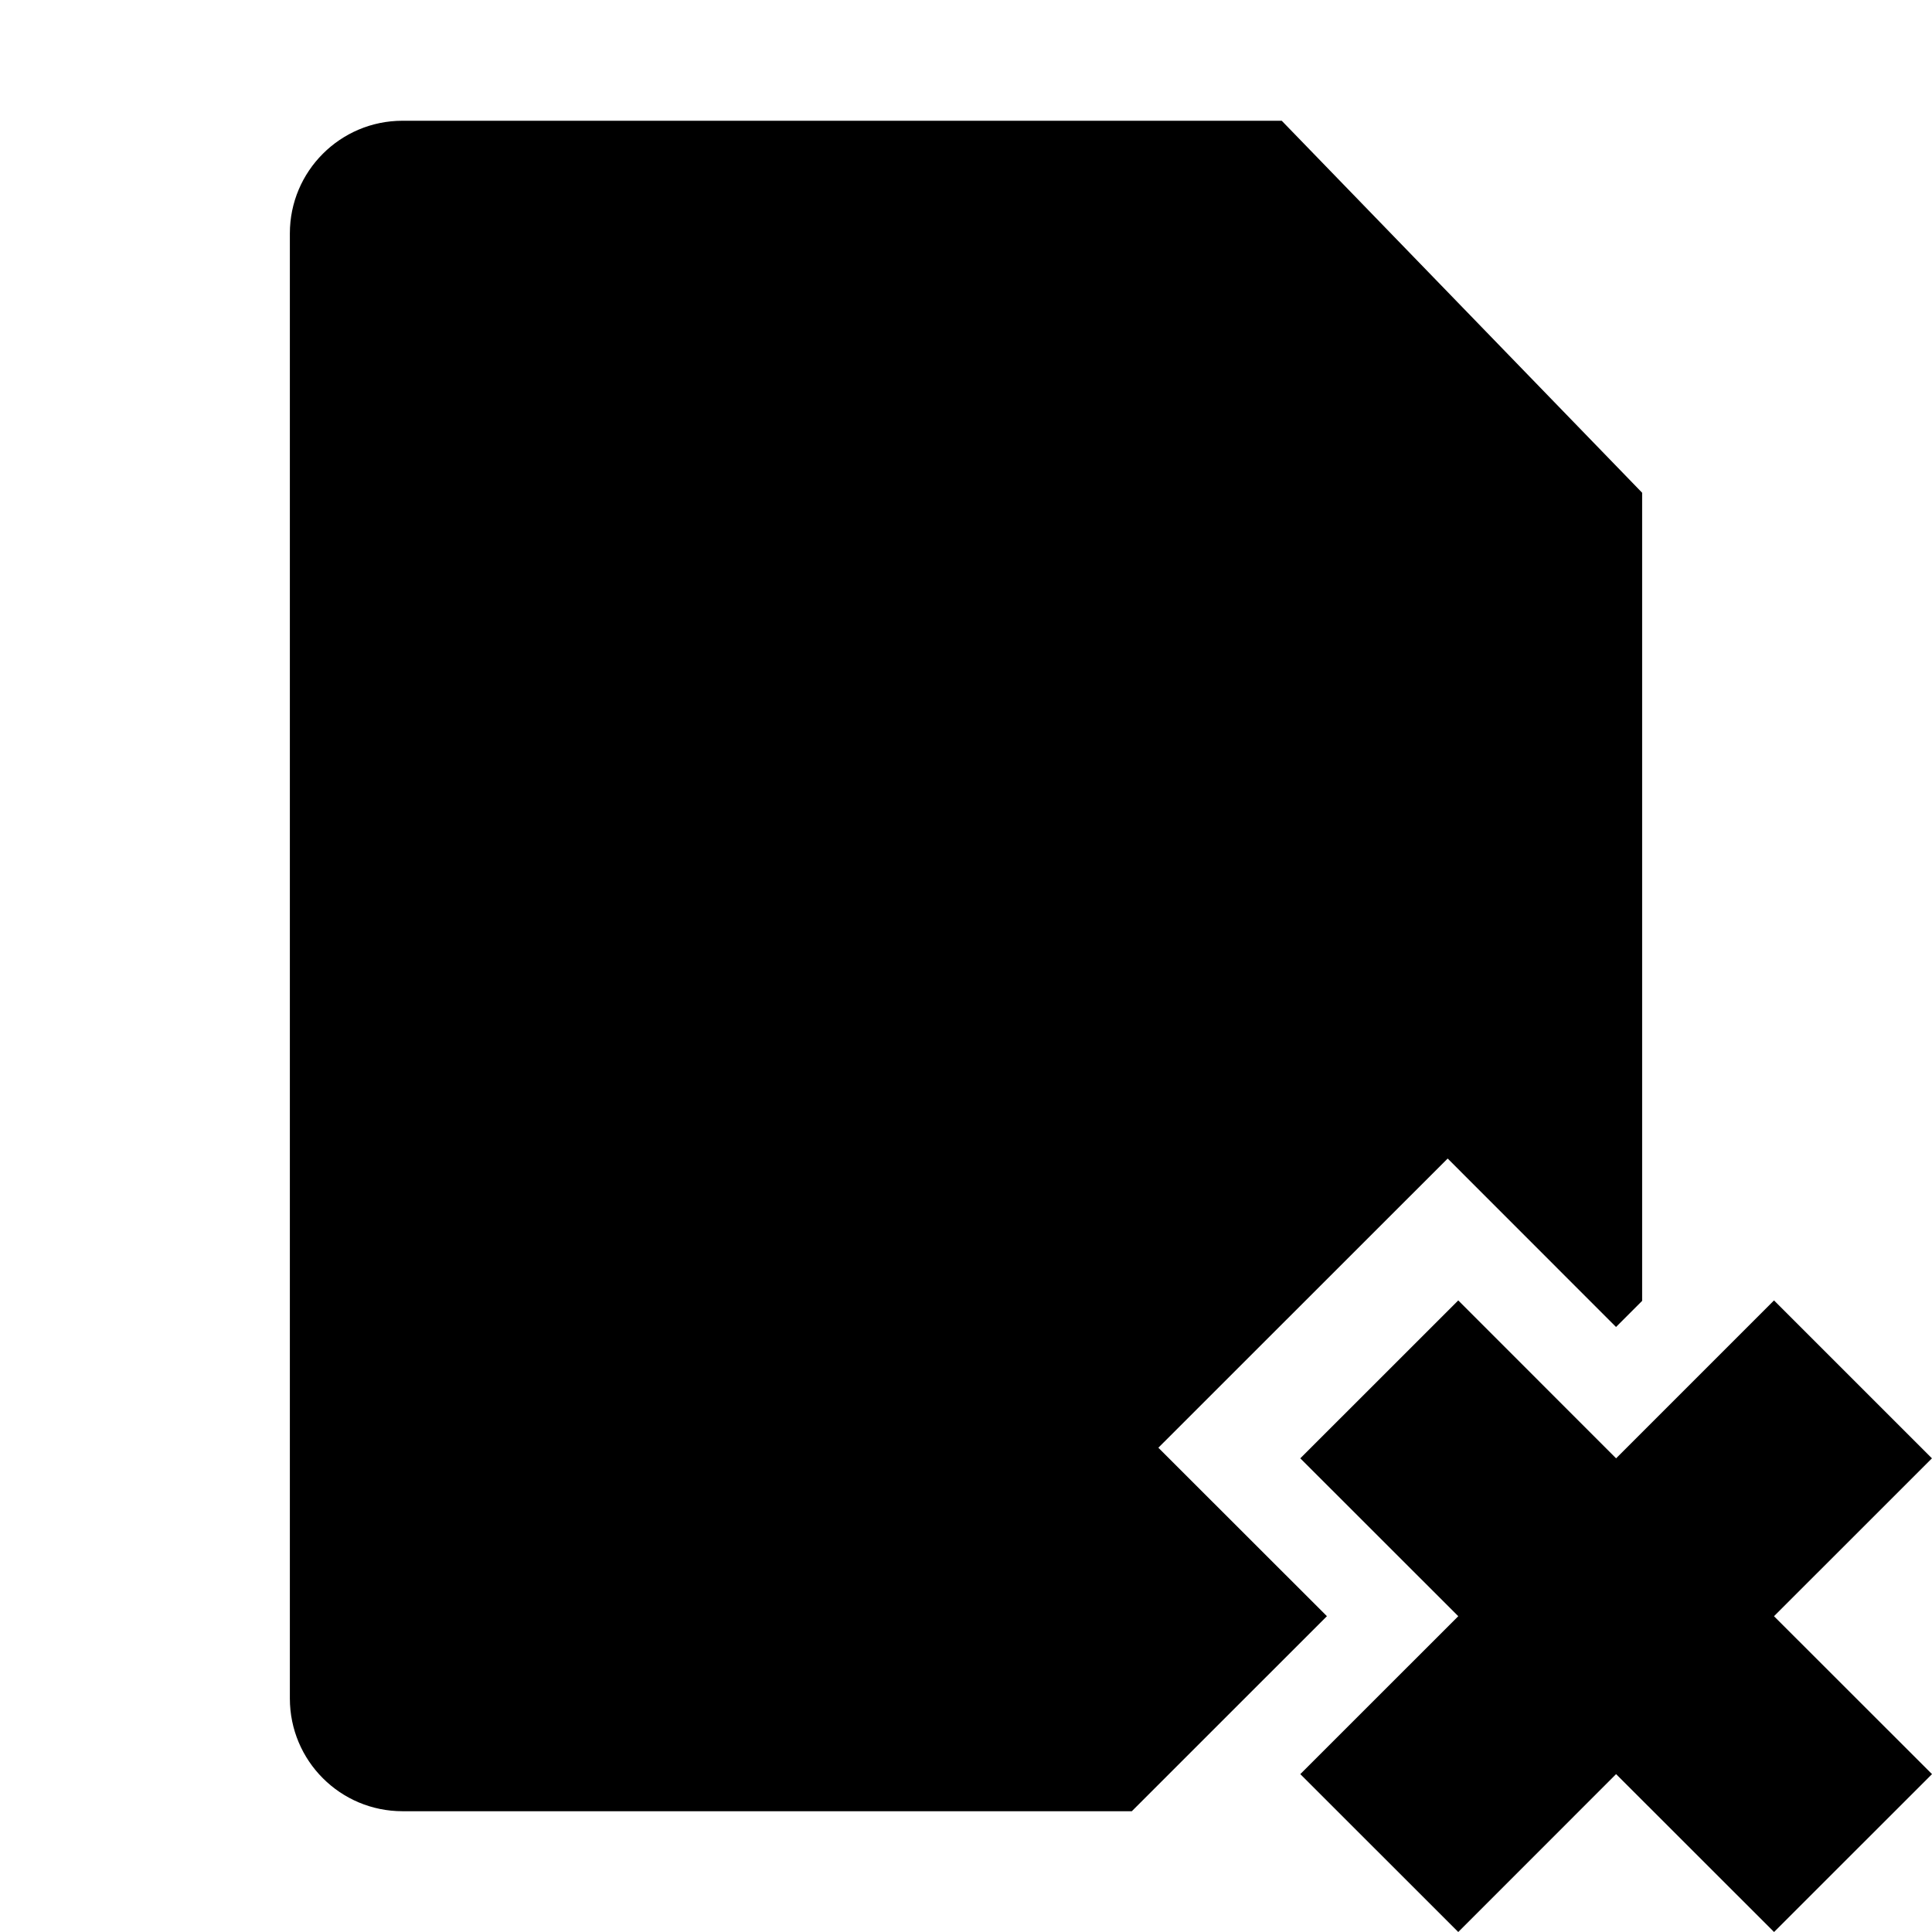<?xml version="1.0" encoding="utf-8"?>
<!-- Generator: Adobe Illustrator 14.0.0, SVG Export Plug-In . SVG Version: 6.00 Build 43363)  -->
<!DOCTYPE svg PUBLIC "-//W3C//DTD SVG 1.1//EN" "http://www.w3.org/Graphics/SVG/1.1/DTD/svg11.dtd">
<svg version="1.1" id="Capa_1" xmlns="http://www.w3.org/2000/svg" xmlns:xlink="http://www.w3.org/1999/xlink" x="0px" y="0px"
	 width="64px" height="64px" viewBox="0 0 64 64" enable-background="new 0 0 64 64" xml:space="preserve">
<g>
	<path d="M38.372,47.958l9.584-9.58l5.577,5.58l0.865-0.865v-26.77L42.459,4H13.334c-2.061,0-3.732,1.672-3.732,3.732v48.53
		c0,2.069,1.672,3.737,3.732,3.737h24.159l6.463-6.461L38.372,47.958z"/>
	<polygon points="64,58.77 58.768,64 53.535,58.77 48.307,64 43.074,58.77 48.307,53.539 43.074,48.309 48.307,43.078 
		53.535,48.309 58.766,43.078 63.998,48.309 58.766,53.539 	"/>
</g>
</svg>
